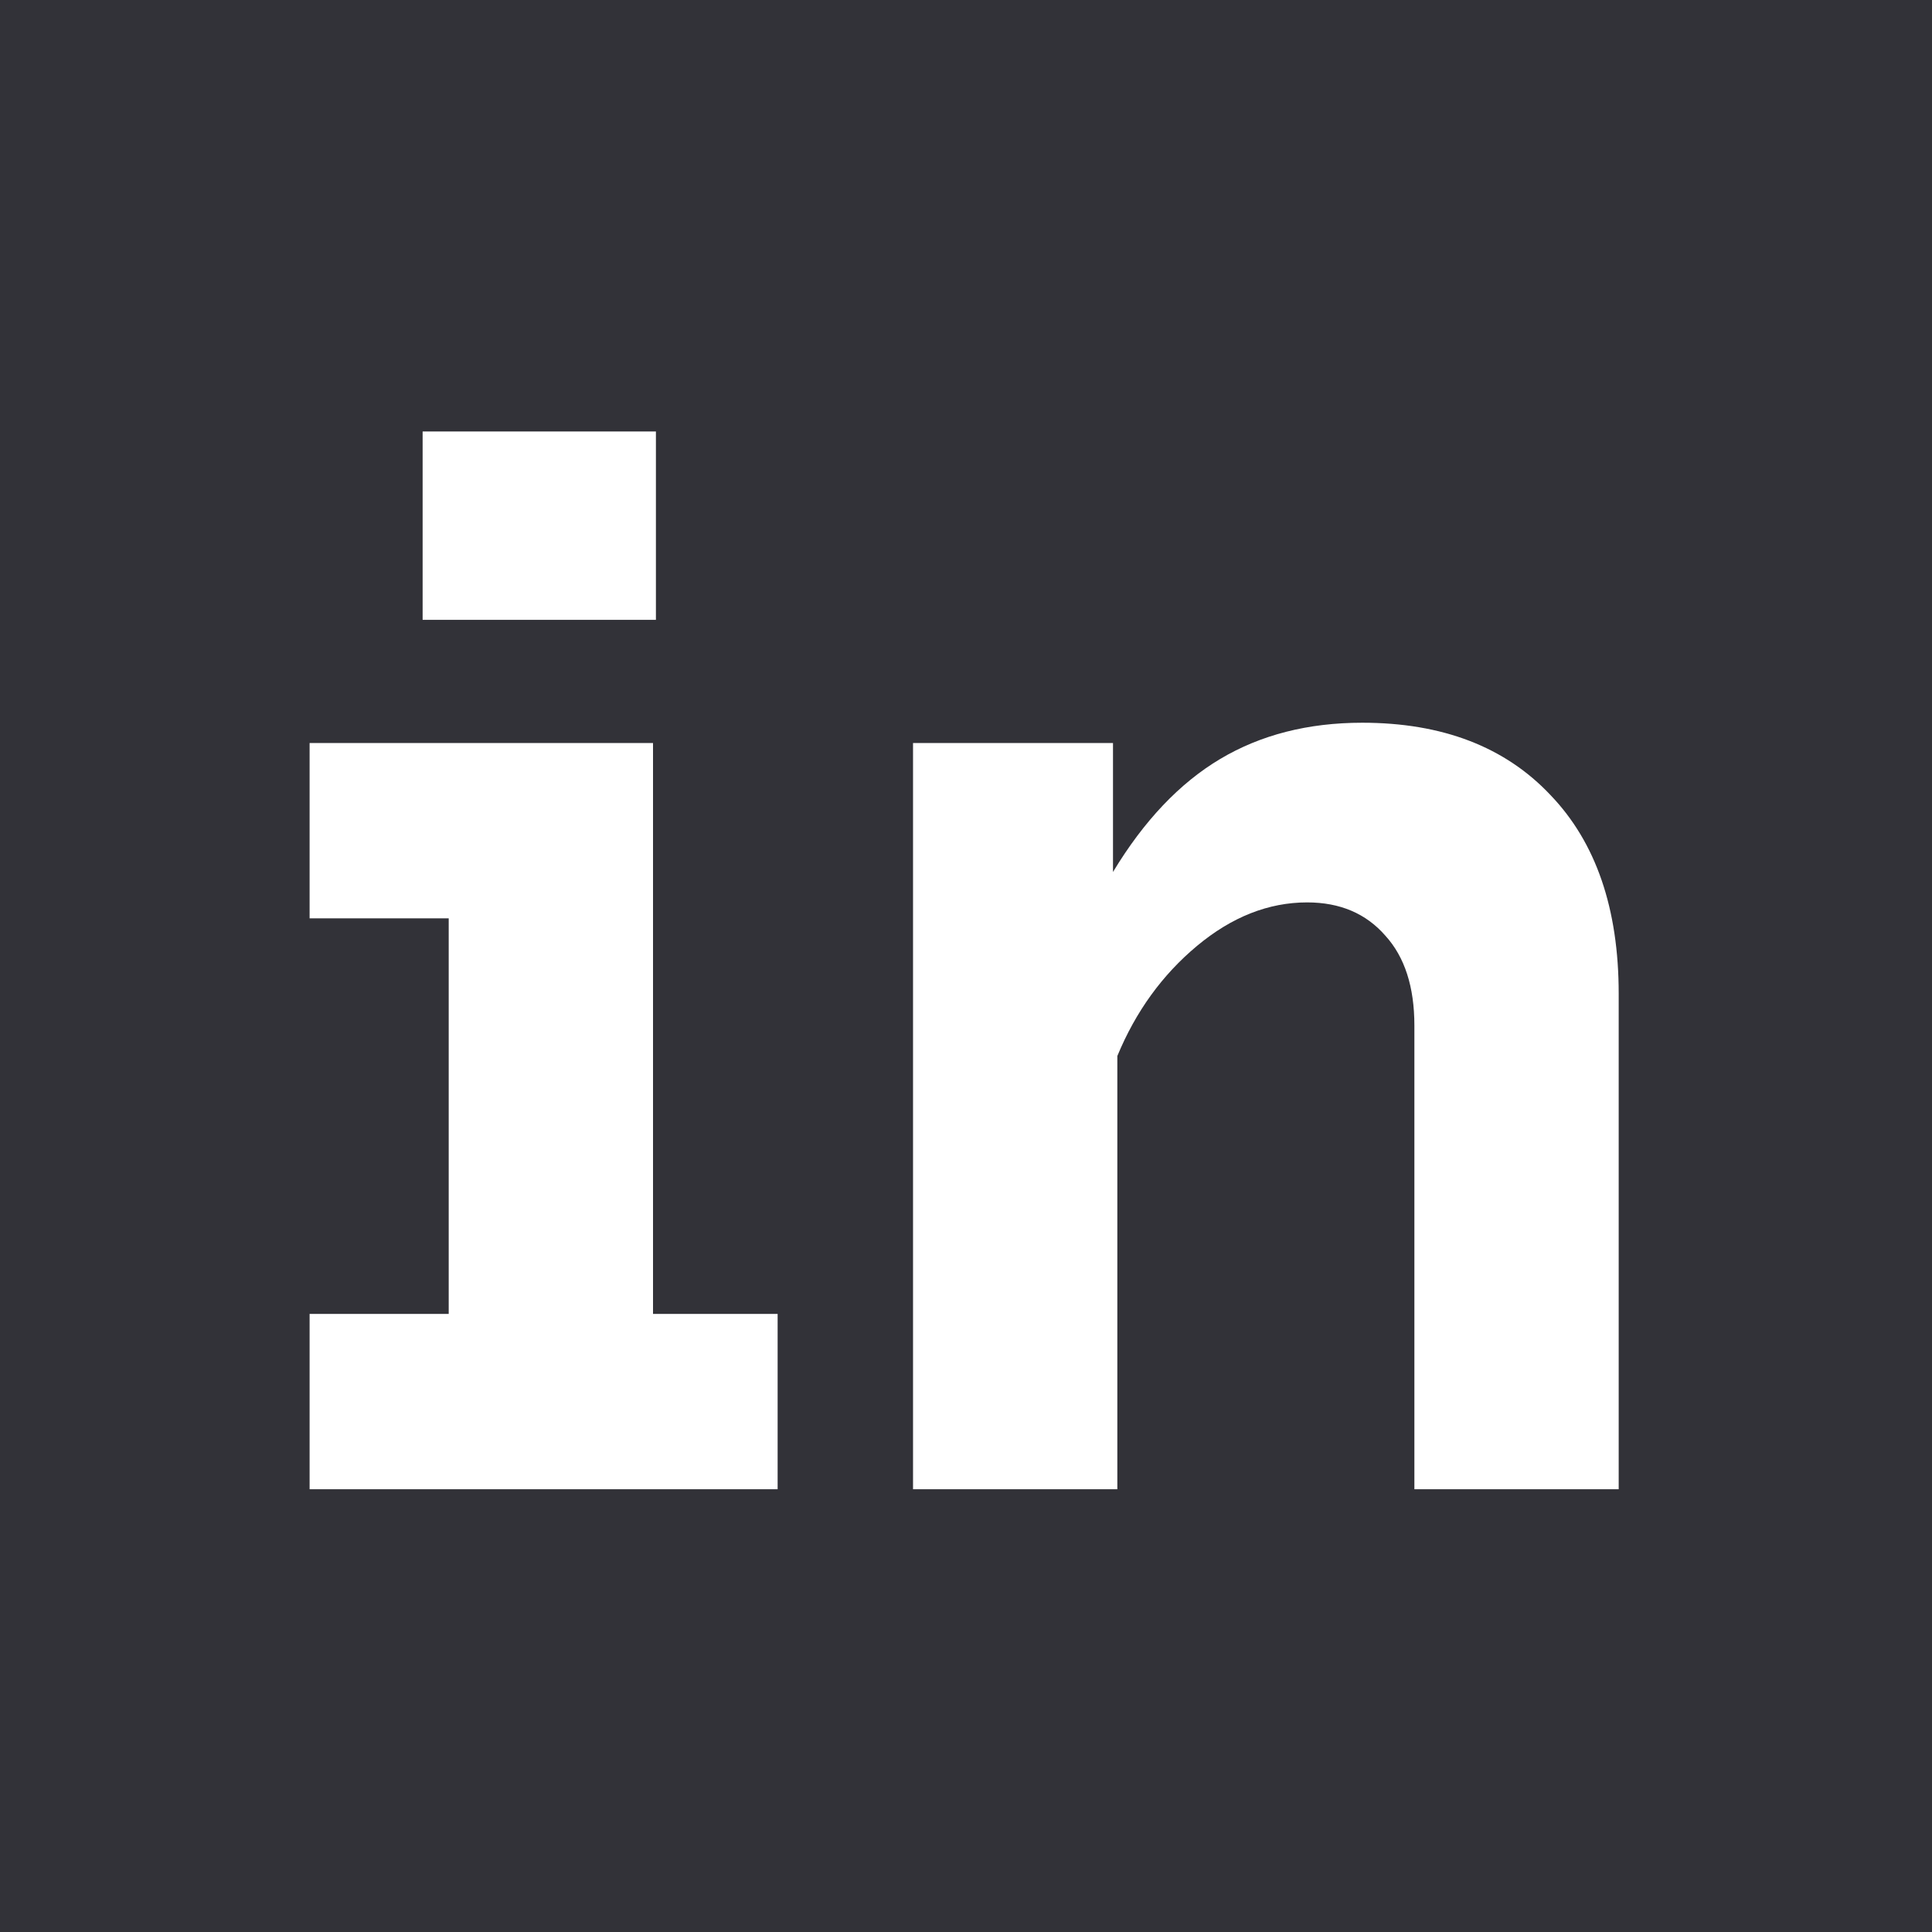 <svg width="48" height="48" viewBox="0 0 48 48" fill="none" xmlns="http://www.w3.org/2000/svg">
<rect x="0" y="0" width="48" height="48" fill="#808080" stroke="none"/>
<g clip-path="url(#clip0_0_1)">
<path d="M48 0H0V48H48V0Z" fill="#323238"/>
<path d="M10.5 10.72H16.296V15.4H10.5V10.72ZM7.692 32.644H11.148V22.816H7.692V18.46H16.224V32.644H19.32V37H7.692V32.644ZM22.684 18.46H27.652V21.664C28.42 20.392 29.308 19.456 30.316 18.856C31.324 18.256 32.5 17.956 33.844 17.956C35.836 17.956 37.396 18.556 38.524 19.756C39.652 20.932 40.216 22.576 40.216 24.688V37H35.14V25.48C35.14 24.52 34.9 23.776 34.42 23.248C33.94 22.696 33.292 22.42 32.476 22.42C31.516 22.42 30.604 22.78 29.74 23.5C28.876 24.22 28.216 25.132 27.76 26.236V37H22.684V18.46Z" fill="white"/>
</g>
<defs>
<clipPath id="clip0_0_1">
<rect width="48" height="48" fill="white"/>
</clipPath>
</defs>
</svg>
